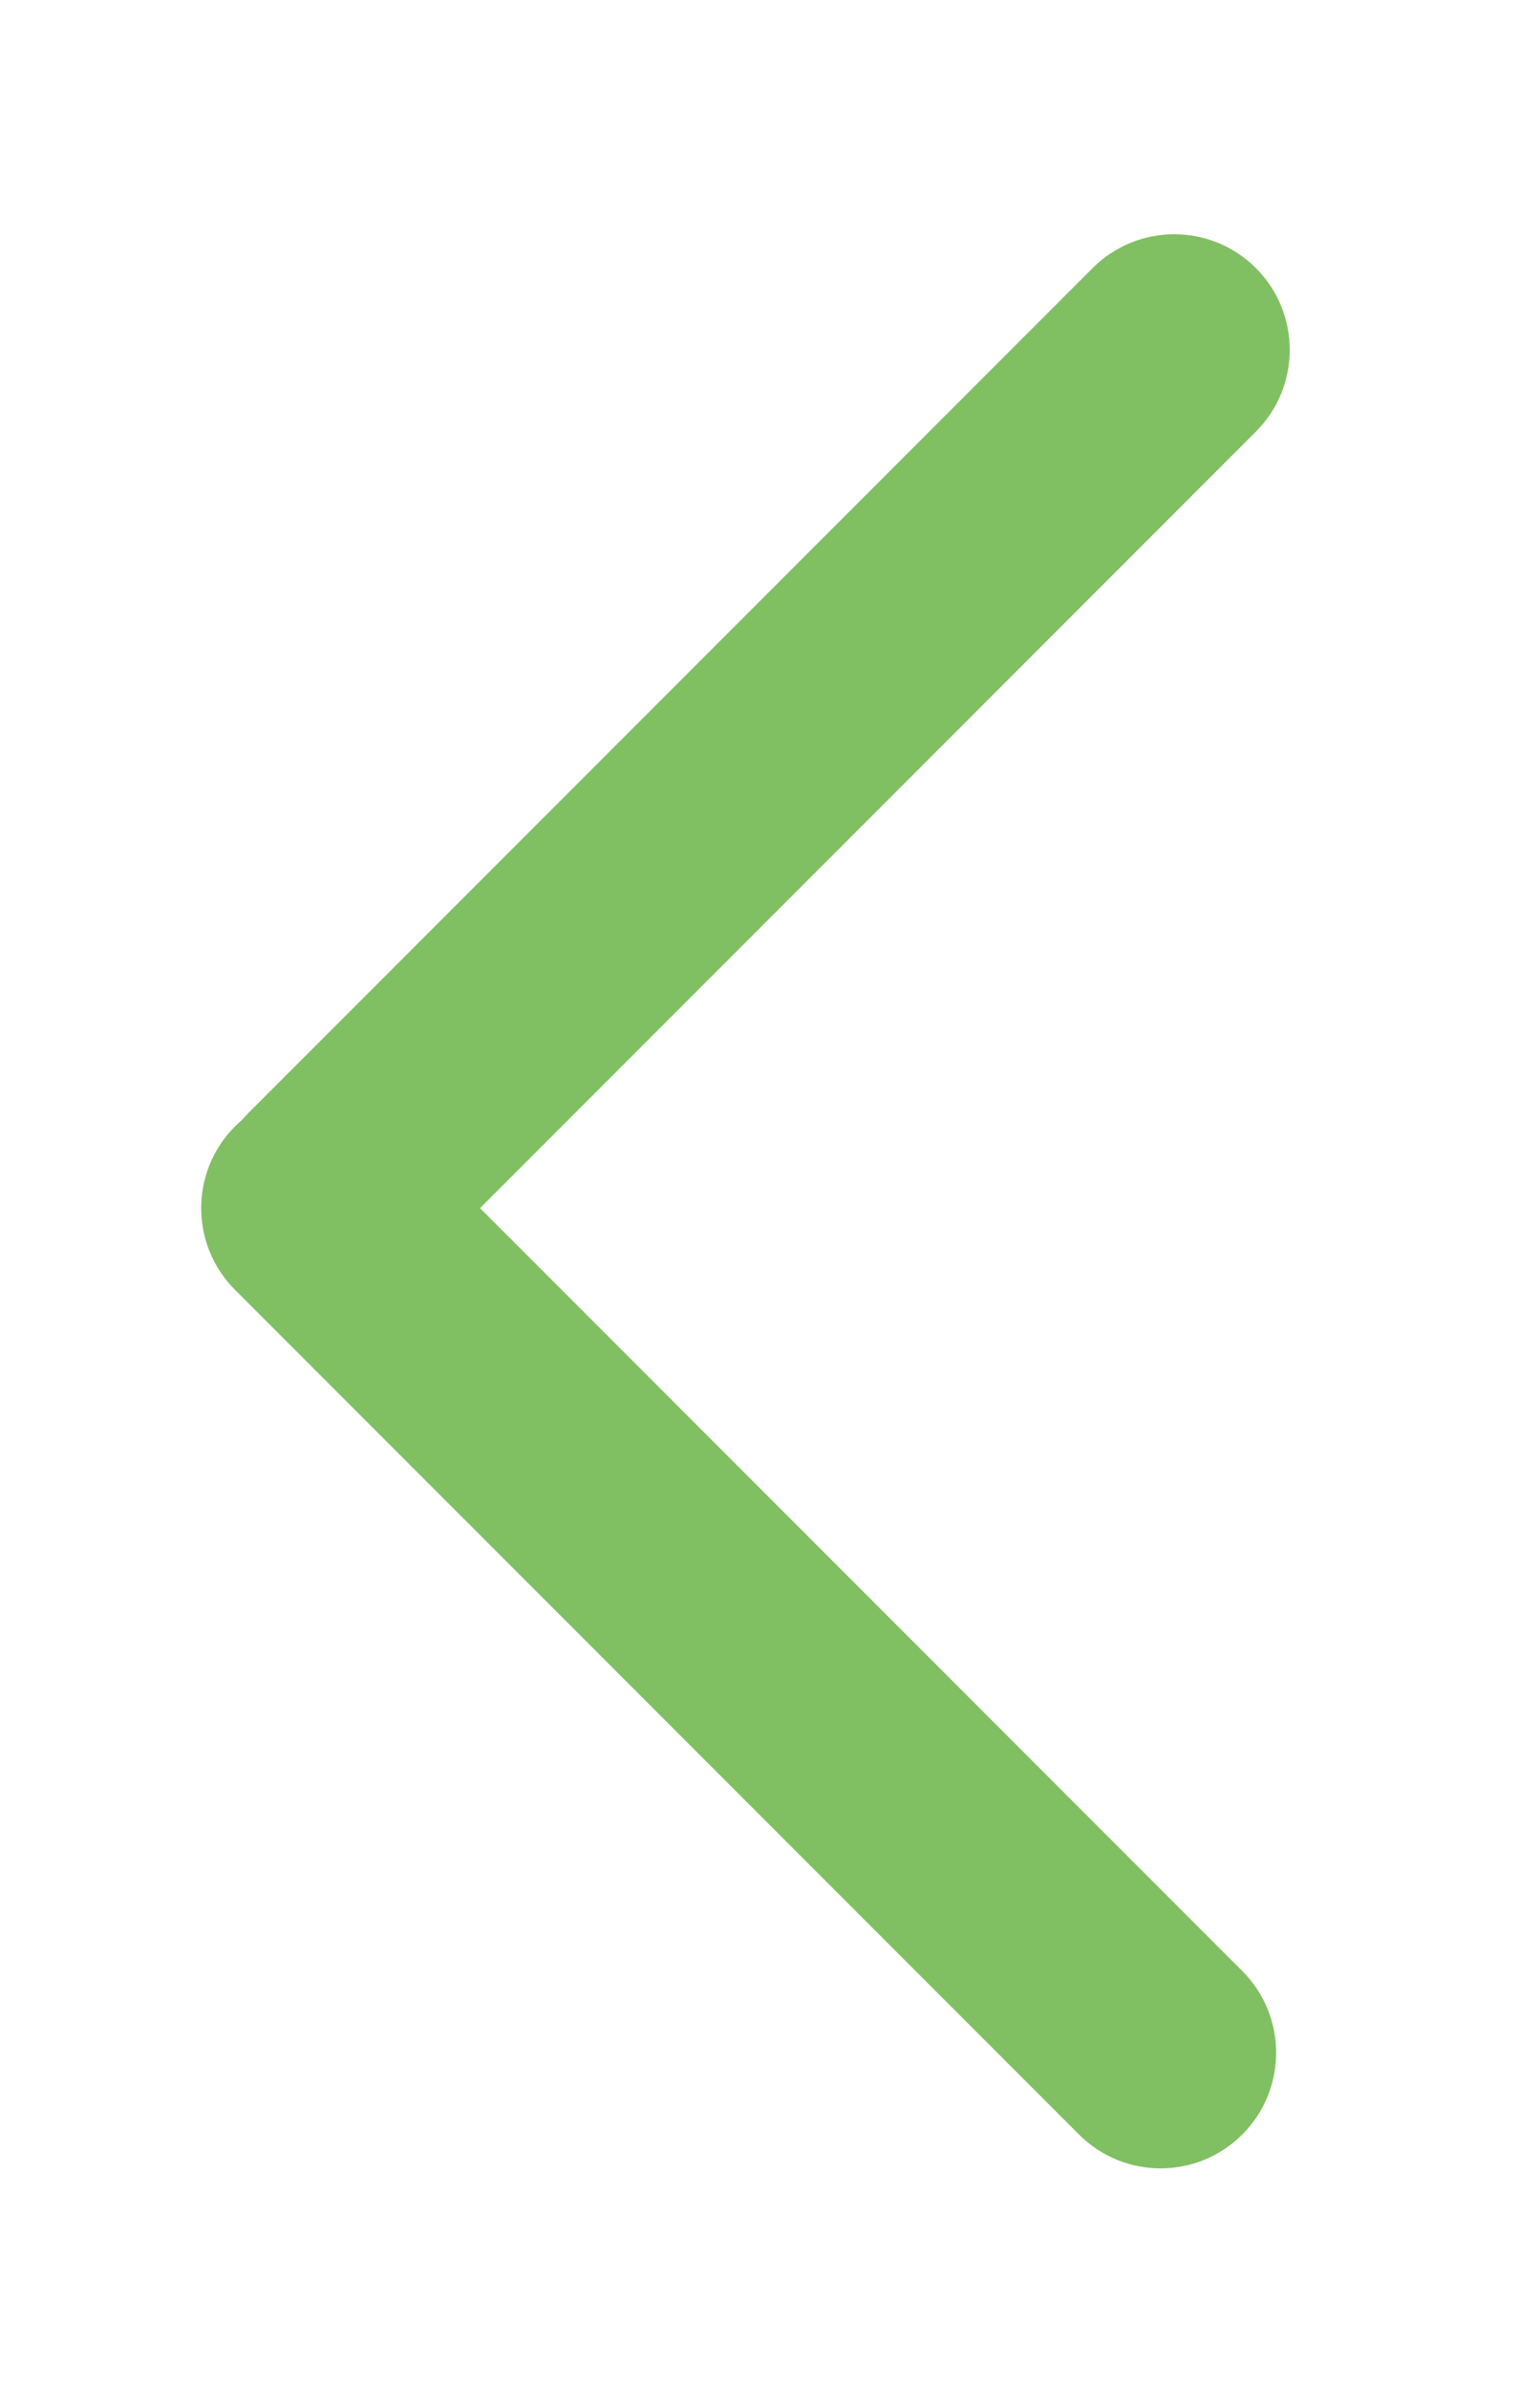 <?xml version="1.0" encoding="UTF-8" standalone="no"?>
<svg width="40px" height="62px" viewBox="0 0 40 62" version="1.1" xmlns="http://www.w3.org/2000/svg" xmlns:xlink="http://www.w3.org/1999/xlink" xmlns:sketch="http://www.bohemiancoding.com/sketch/ns">
    <!-- Generator: Sketch 3.3.2 (12043) - http://www.bohemiancoding.com/sketch -->
    <title>gallery-arrow-prev</title>
    <desc>Created with Sketch.</desc>
    <defs></defs>
    <g id="Page-1" stroke="none" stroke-width="1" fill="none" fill-rule="evenodd" sketch:type="MSPage">
        <g id="slices" sketch:type="MSLayerGroup" transform="translate(-183, 0)"></g>
        <g id="Shape-+-Shape" sketch:type="MSLayerGroup" transform="translate(30.5, 31) rotate(-315) translate(-30.5, -31) translate(12, 12)" fill="#81BF63">
            <path d="M0.01,34.75 C0.003,34.668 0,34.584 0,34.5 L0,3.5 C0,1.843 1.343,0.5 3,0.5 C4.657,0.5 6,1.843 6,3.5 L6,32 L34,32 C35.657,32 37,33.343 37,35 C37,36.657 35.657,38 34,38 L3,38 C1.343,38 0,36.657 0,35 C0,34.916 0.003,34.832 0.01,34.75 Z" id="Shape" sketch:type="MSShapeGroup"></path>
        </g>
        <g id="Shape-+-Shape-Copy" sketch:type="MSLayerGroup" transform="translate(53.5, 31) scale(-1, 1) rotate(-315) translate(-53.5, -31) translate(35, 12)" fill="#81BF63">
            <path d="M0.01,34.75 C0.003,34.668 0,34.584 0,34.5 L0,3.5 C0,1.843 1.343,0.5 3,0.5 C4.657,0.5 6,1.843 6,3.5 L6,32 L34,32 C35.657,32 37,33.343 37,35 C37,36.657 35.657,38 34,38 L3,38 C1.343,38 0,36.657 0,35 C0,34.916 0.003,34.832 0.01,34.75 Z" id="Shape" sketch:type="MSShapeGroup"></path>
        </g>
    </g>
</svg>